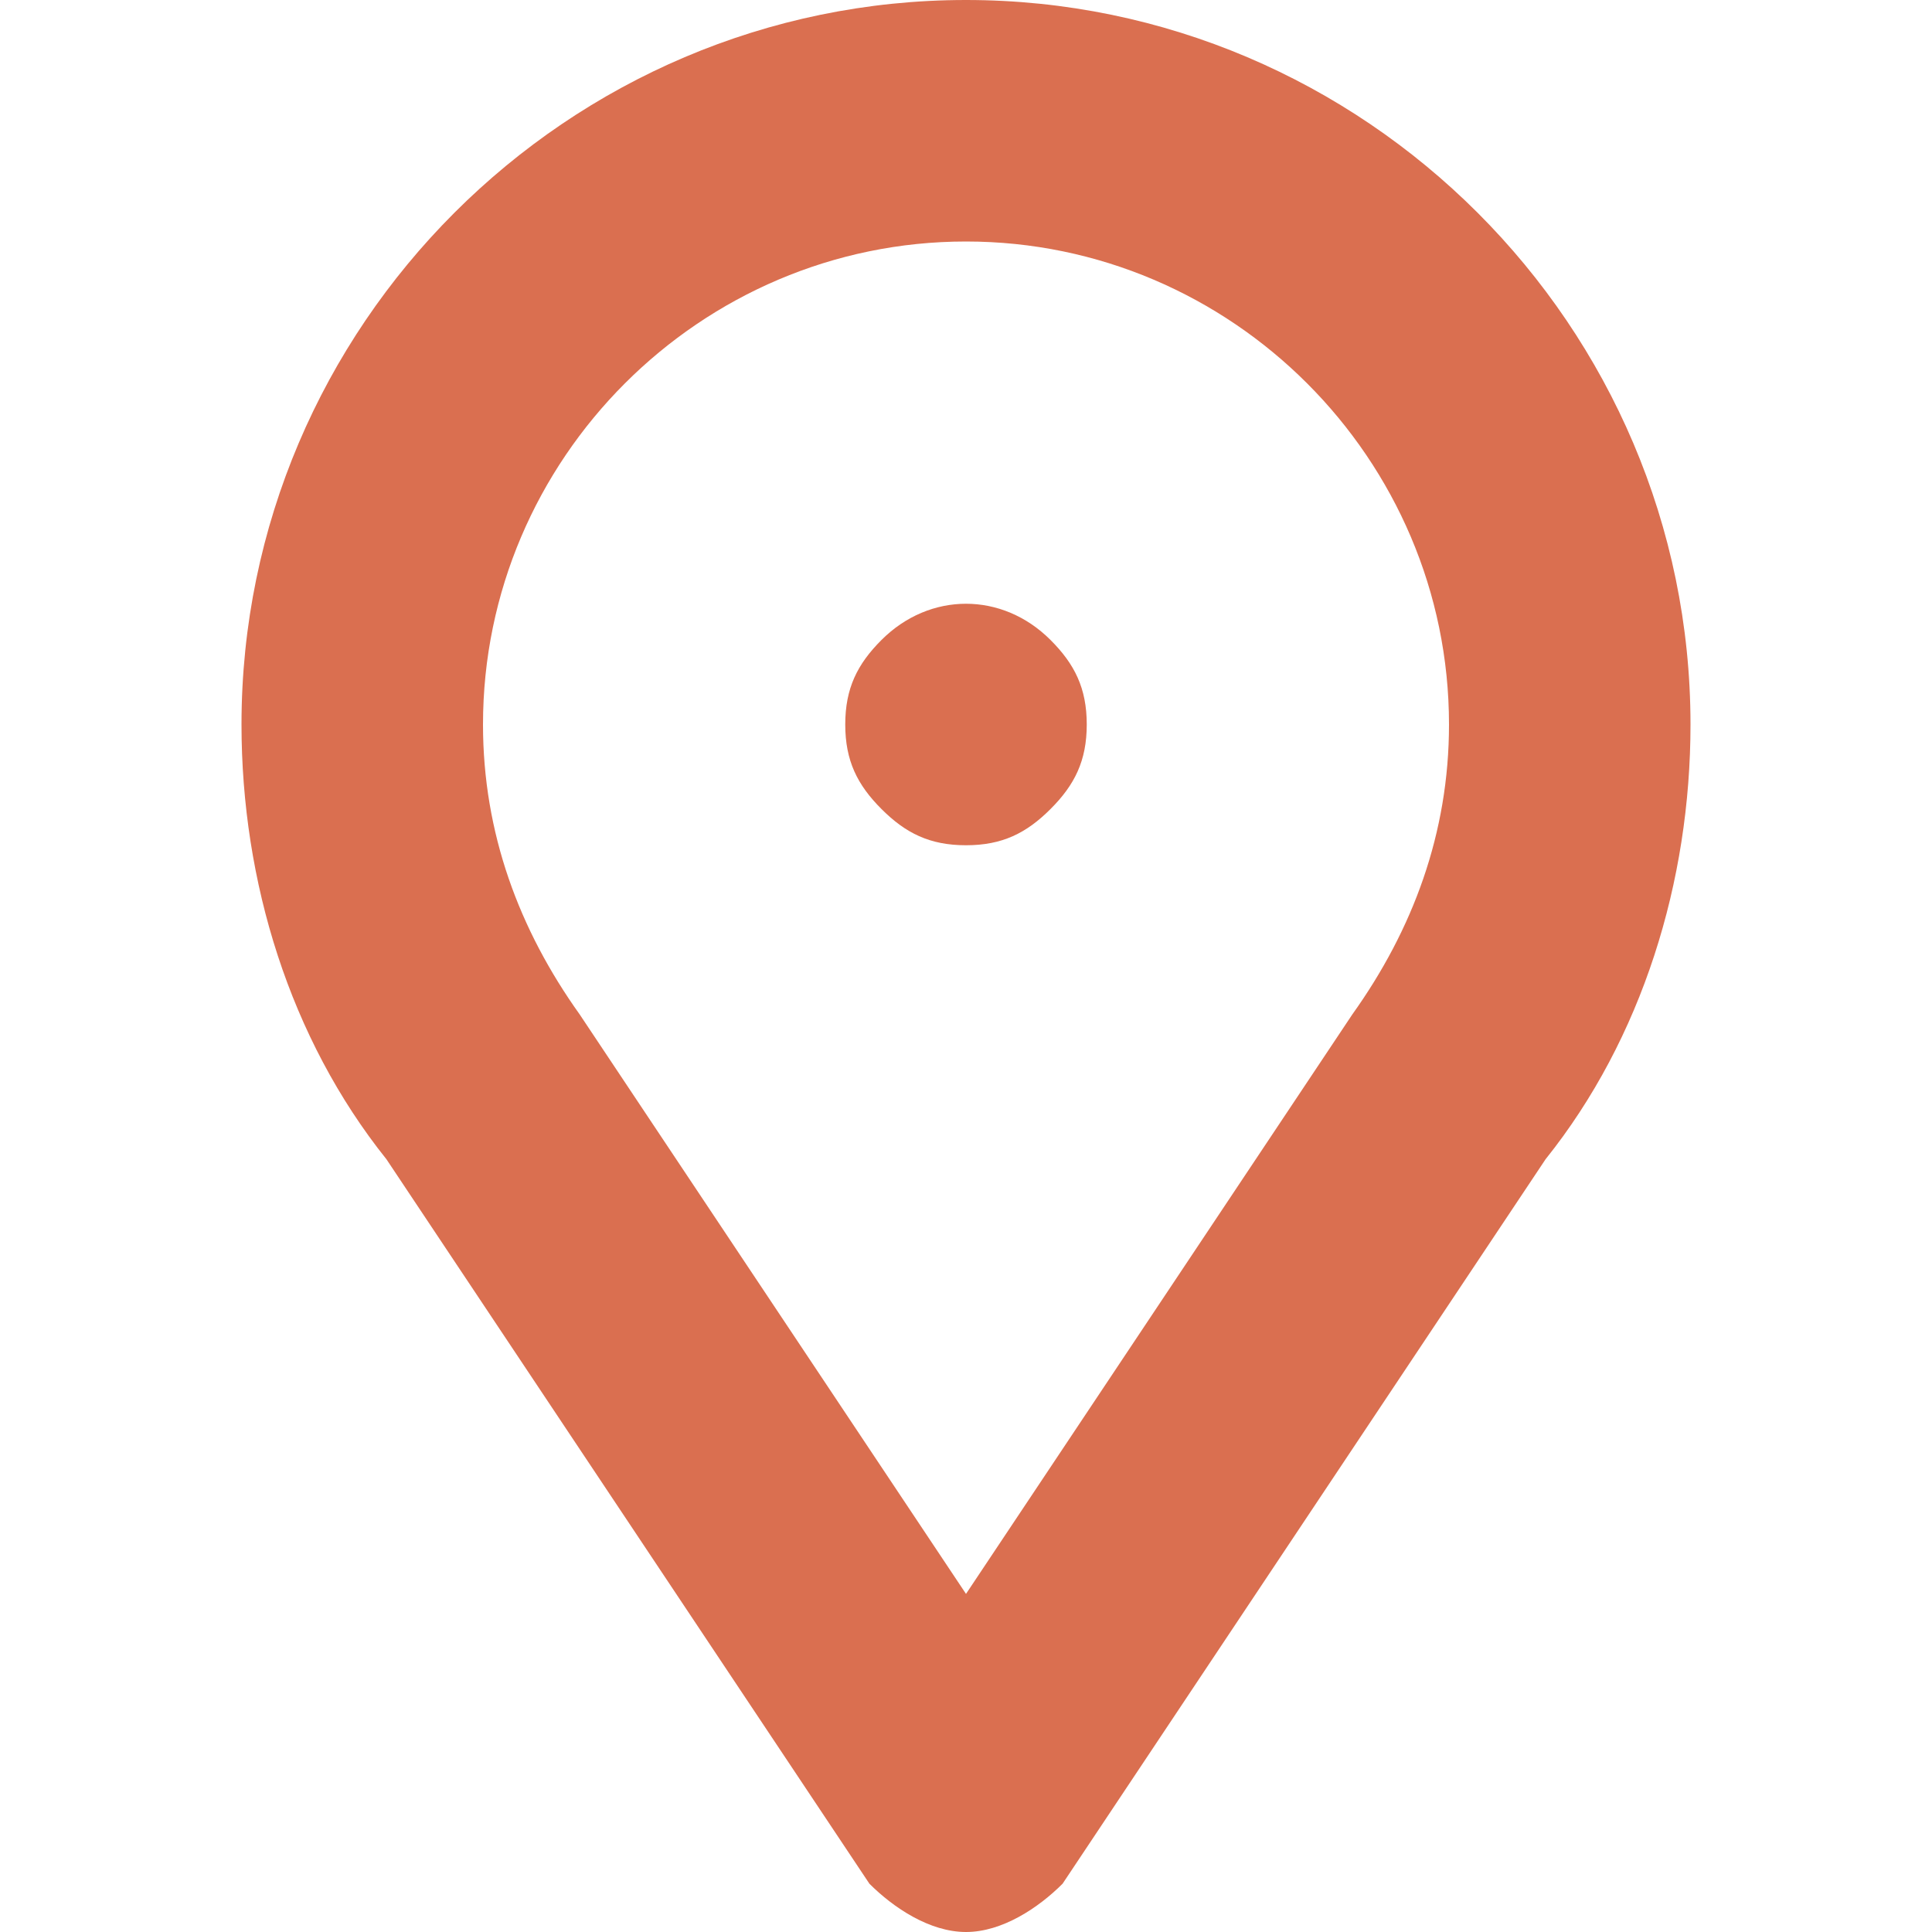 <svg xmlns="http://www.w3.org/2000/svg" viewBox="-631 393 16 16">
	<g fill="#da6f50">
		<path d="M-623 393c-3.3 0-6 2.7-6 6 0 1.3.4 2.6 1.2 3.6l4 6c.2.2.5.4.8.4s.6-.2.8-.4l4-6c.8-1 1.2-2.3 1.2-3.6 0-3.3-2.7-6-6-6zm3.2 8.4l-3.2 4.8-3.2-4.8c-.5-.7-.8-1.5-.8-2.4 0-2.2 1.8-4 4-4s4 1.8 4 4c0 .9-.3 1.7-.8 2.4z"/>
		<path d="M-623.7 398.3c-.2.2-.3.4-.3.7s.1.5.3.7c.2.2.4.3.7.3s.5-.1.7-.3c.2-.2.3-.4.3-.7s-.1-.5-.3-.7c-.4-.4-1-.4-1.4 0z"/>
	</g>
</svg>
